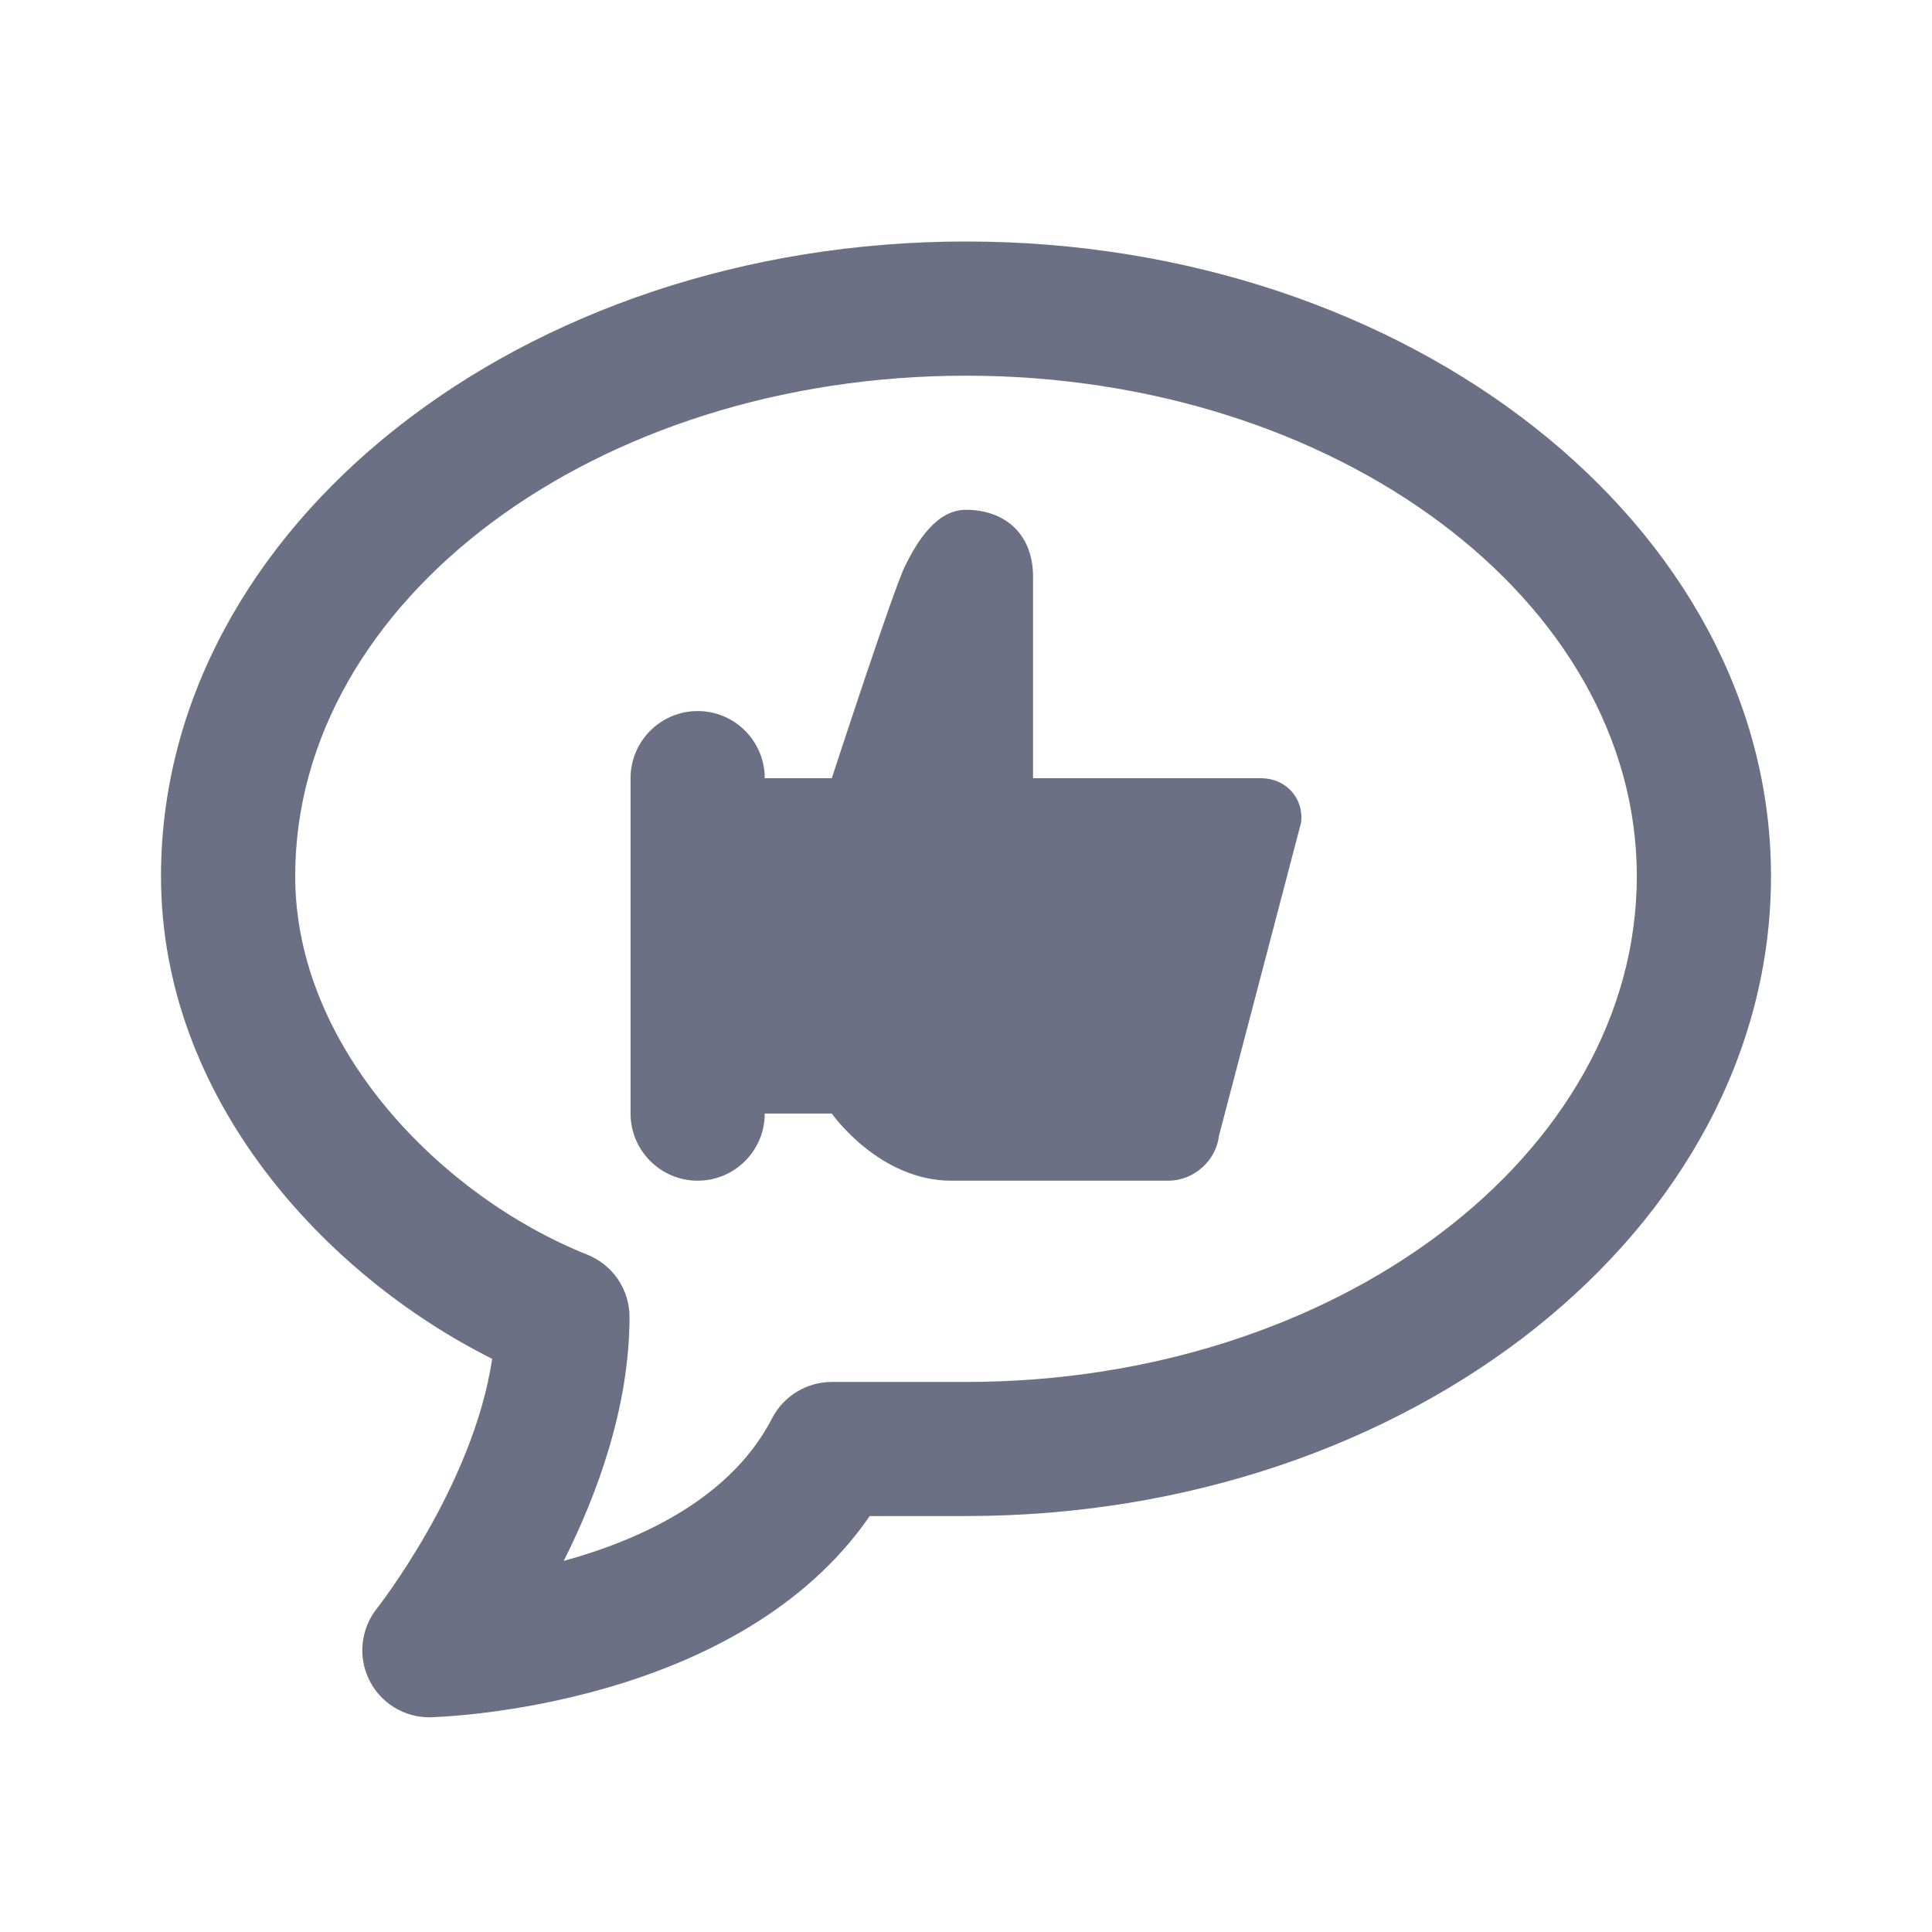 <svg width="24" height="24" viewBox="0 0 24 24" fill="none" xmlns="http://www.w3.org/2000/svg">
<path fill-rule="evenodd" clip-rule="evenodd" d="M12 18.833H10.804C9.173 21.203 5.519 21.328 5.355 21.332C5.348 21.333 5.341 21.333 5.333 21.333C5.018 21.333 4.729 21.155 4.588 20.872C4.443 20.582 4.481 20.234 4.682 19.981C4.695 19.964 5.879 18.457 6.114 16.88C4.038 15.841 2 13.645 2 10.884C2 6.537 6.486 3 12 3C17.514 3 22 6.537 22 10.884C22 15.268 17.514 18.833 12 18.833ZM12 4.667C7.405 4.667 3.667 7.456 3.667 10.884C3.667 13.02 5.492 14.866 7.296 15.586C7.612 15.712 7.82 16.018 7.82 16.359C7.82 17.465 7.427 18.547 7.003 19.39C7.967 19.125 9.08 18.612 9.592 17.617C9.736 17.34 10.022 17.167 10.333 17.167H12C16.595 17.167 20.333 14.348 20.333 10.884C20.333 7.456 16.595 4.667 12 4.667ZM14.516 14.667H11.818C10.917 14.667 10.333 13.833 10.333 13.833H9.5C9.5 14.293 9.127 14.667 8.667 14.667C8.207 14.667 7.833 14.293 7.833 13.833V9.667C7.833 9.207 8.207 8.833 8.667 8.833C9.127 8.833 9.5 9.207 9.5 9.667H10.333C10.333 9.667 11.099 7.317 11.245 7.026C11.401 6.713 11.637 6.333 12 6.333C12.467 6.333 12.833 6.617 12.833 7.167V9.667H15.662C15.973 9.667 16.198 9.914 16.163 10.217L15.141 14.115C15.107 14.418 14.827 14.667 14.516 14.667Z" fill="#6B7084"/>
</svg>
